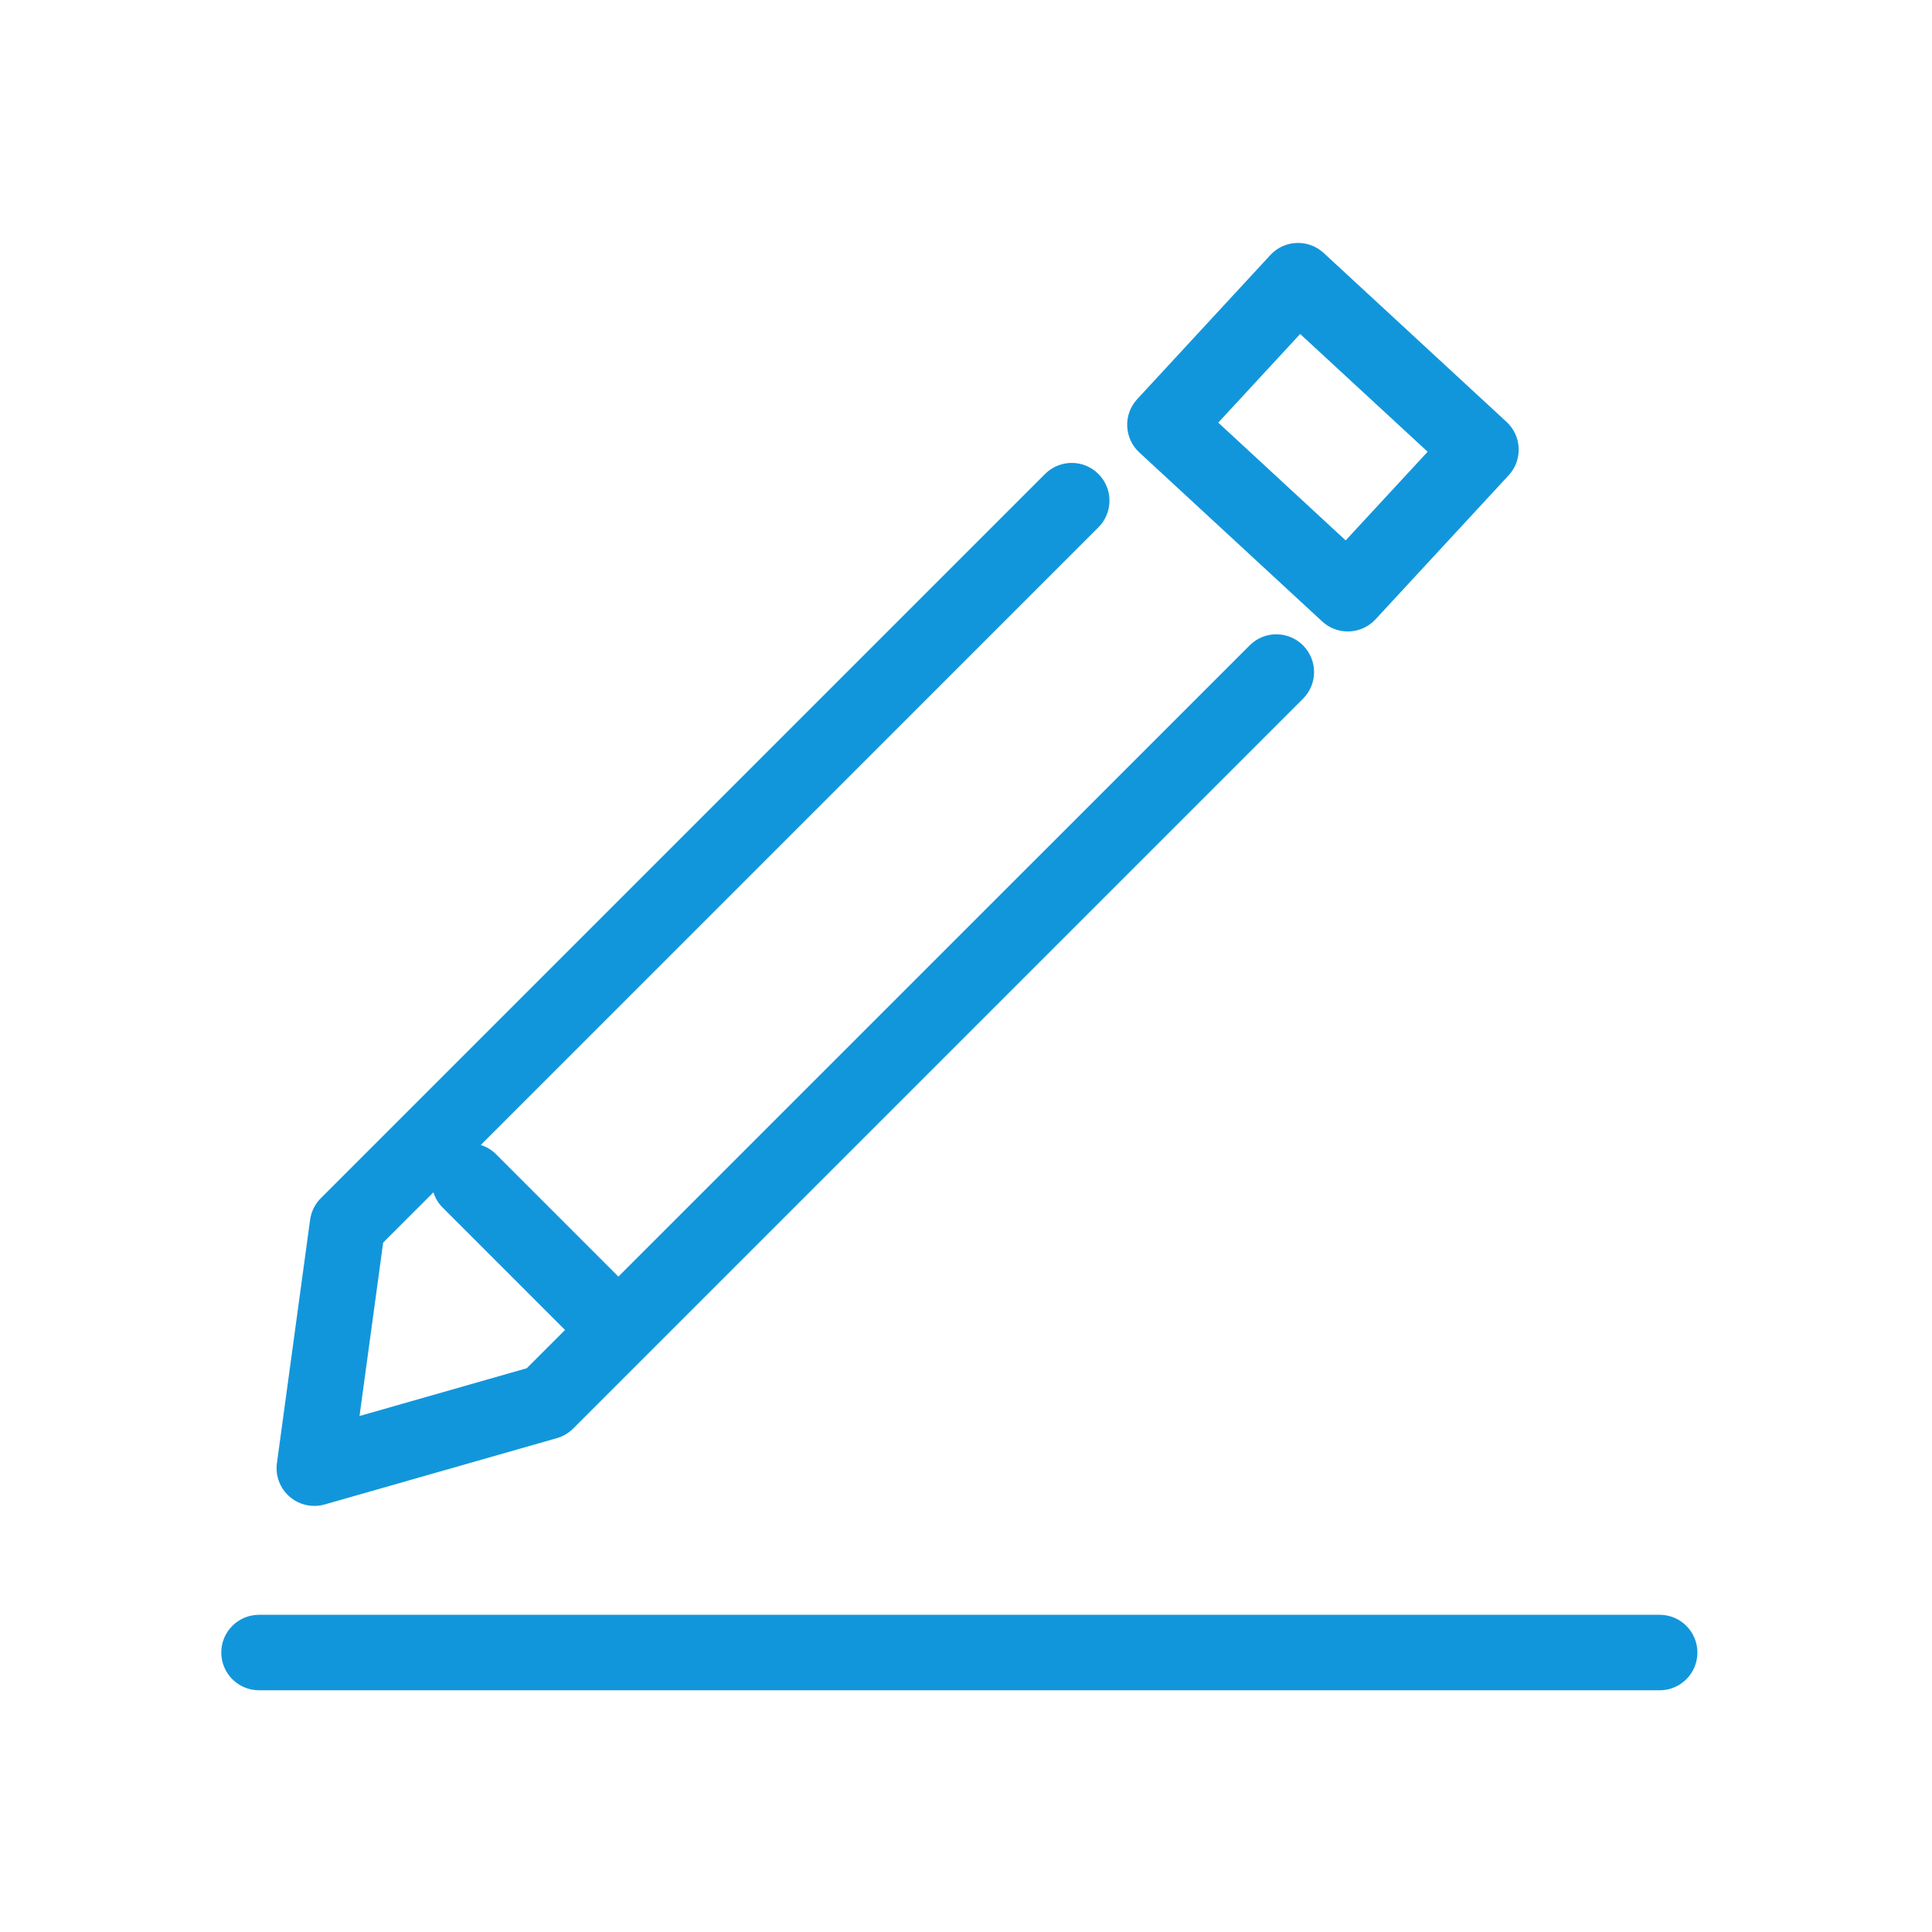 <svg t="1575960954214" class="icon" viewBox="0 0 1024 1024" version="1.1" xmlns="http://www.w3.org/2000/svg" p-id="9234" width="200" height="200"><path d="M879.656 855.88 137.288 855.88c-11.048 0-20 8.952-20 20s8.952 20 20 20l742.368 0c11.048 0 20-8.952 20-20S890.704 855.88 879.656 855.88zM166.592 798.16c1.832 0 3.68-0.248 5.496-0.768l123.072-35.152c3.272-0.936 6.248-2.688 8.648-5.096l386.816-386.808c7.816-7.808 7.816-20.472 0-28.28-7.816-7.816-20.472-7.816-28.28 0L327.76 676.624l-64.976-64.984c-2.304-2.304-5.048-3.84-7.952-4.792l327.352-327.352c7.816-7.808 7.816-20.472 0-28.28-7.816-7.816-20.472-7.816-28.28 0L170.032 635.088c-3.096 3.088-5.088 7.112-5.672 11.44l-17.584 128.928c-0.912 6.696 1.616 13.392 6.72 17.824C157.176 796.464 161.84 798.16 166.592 798.16zM203.08 658.6l26.632-26.624c0.944 2.896 2.488 5.64 4.784 7.944l64.984 64.992-20.288 20.288-88.64 25.312L203.08 658.6zM700.792 329.376c3.84 3.552 8.712 5.312 13.56 5.312 5.384 0 10.752-2.16 14.696-6.424l70.584-76.368c3.6-3.896 5.504-9.064 5.296-14.36s-2.512-10.304-6.416-13.904L701.56 134.064c-8.112-7.496-20.776-6.992-28.256 1.12l-70.56 76.368c-7.504 8.112-7 20.768 1.12 28.264L700.792 329.376zM689.112 177.016l67.568 62.416-43.44 46.992-67.544-62.424L689.112 177.016z" p-id="9235" fill="#1296db"></path></svg>

